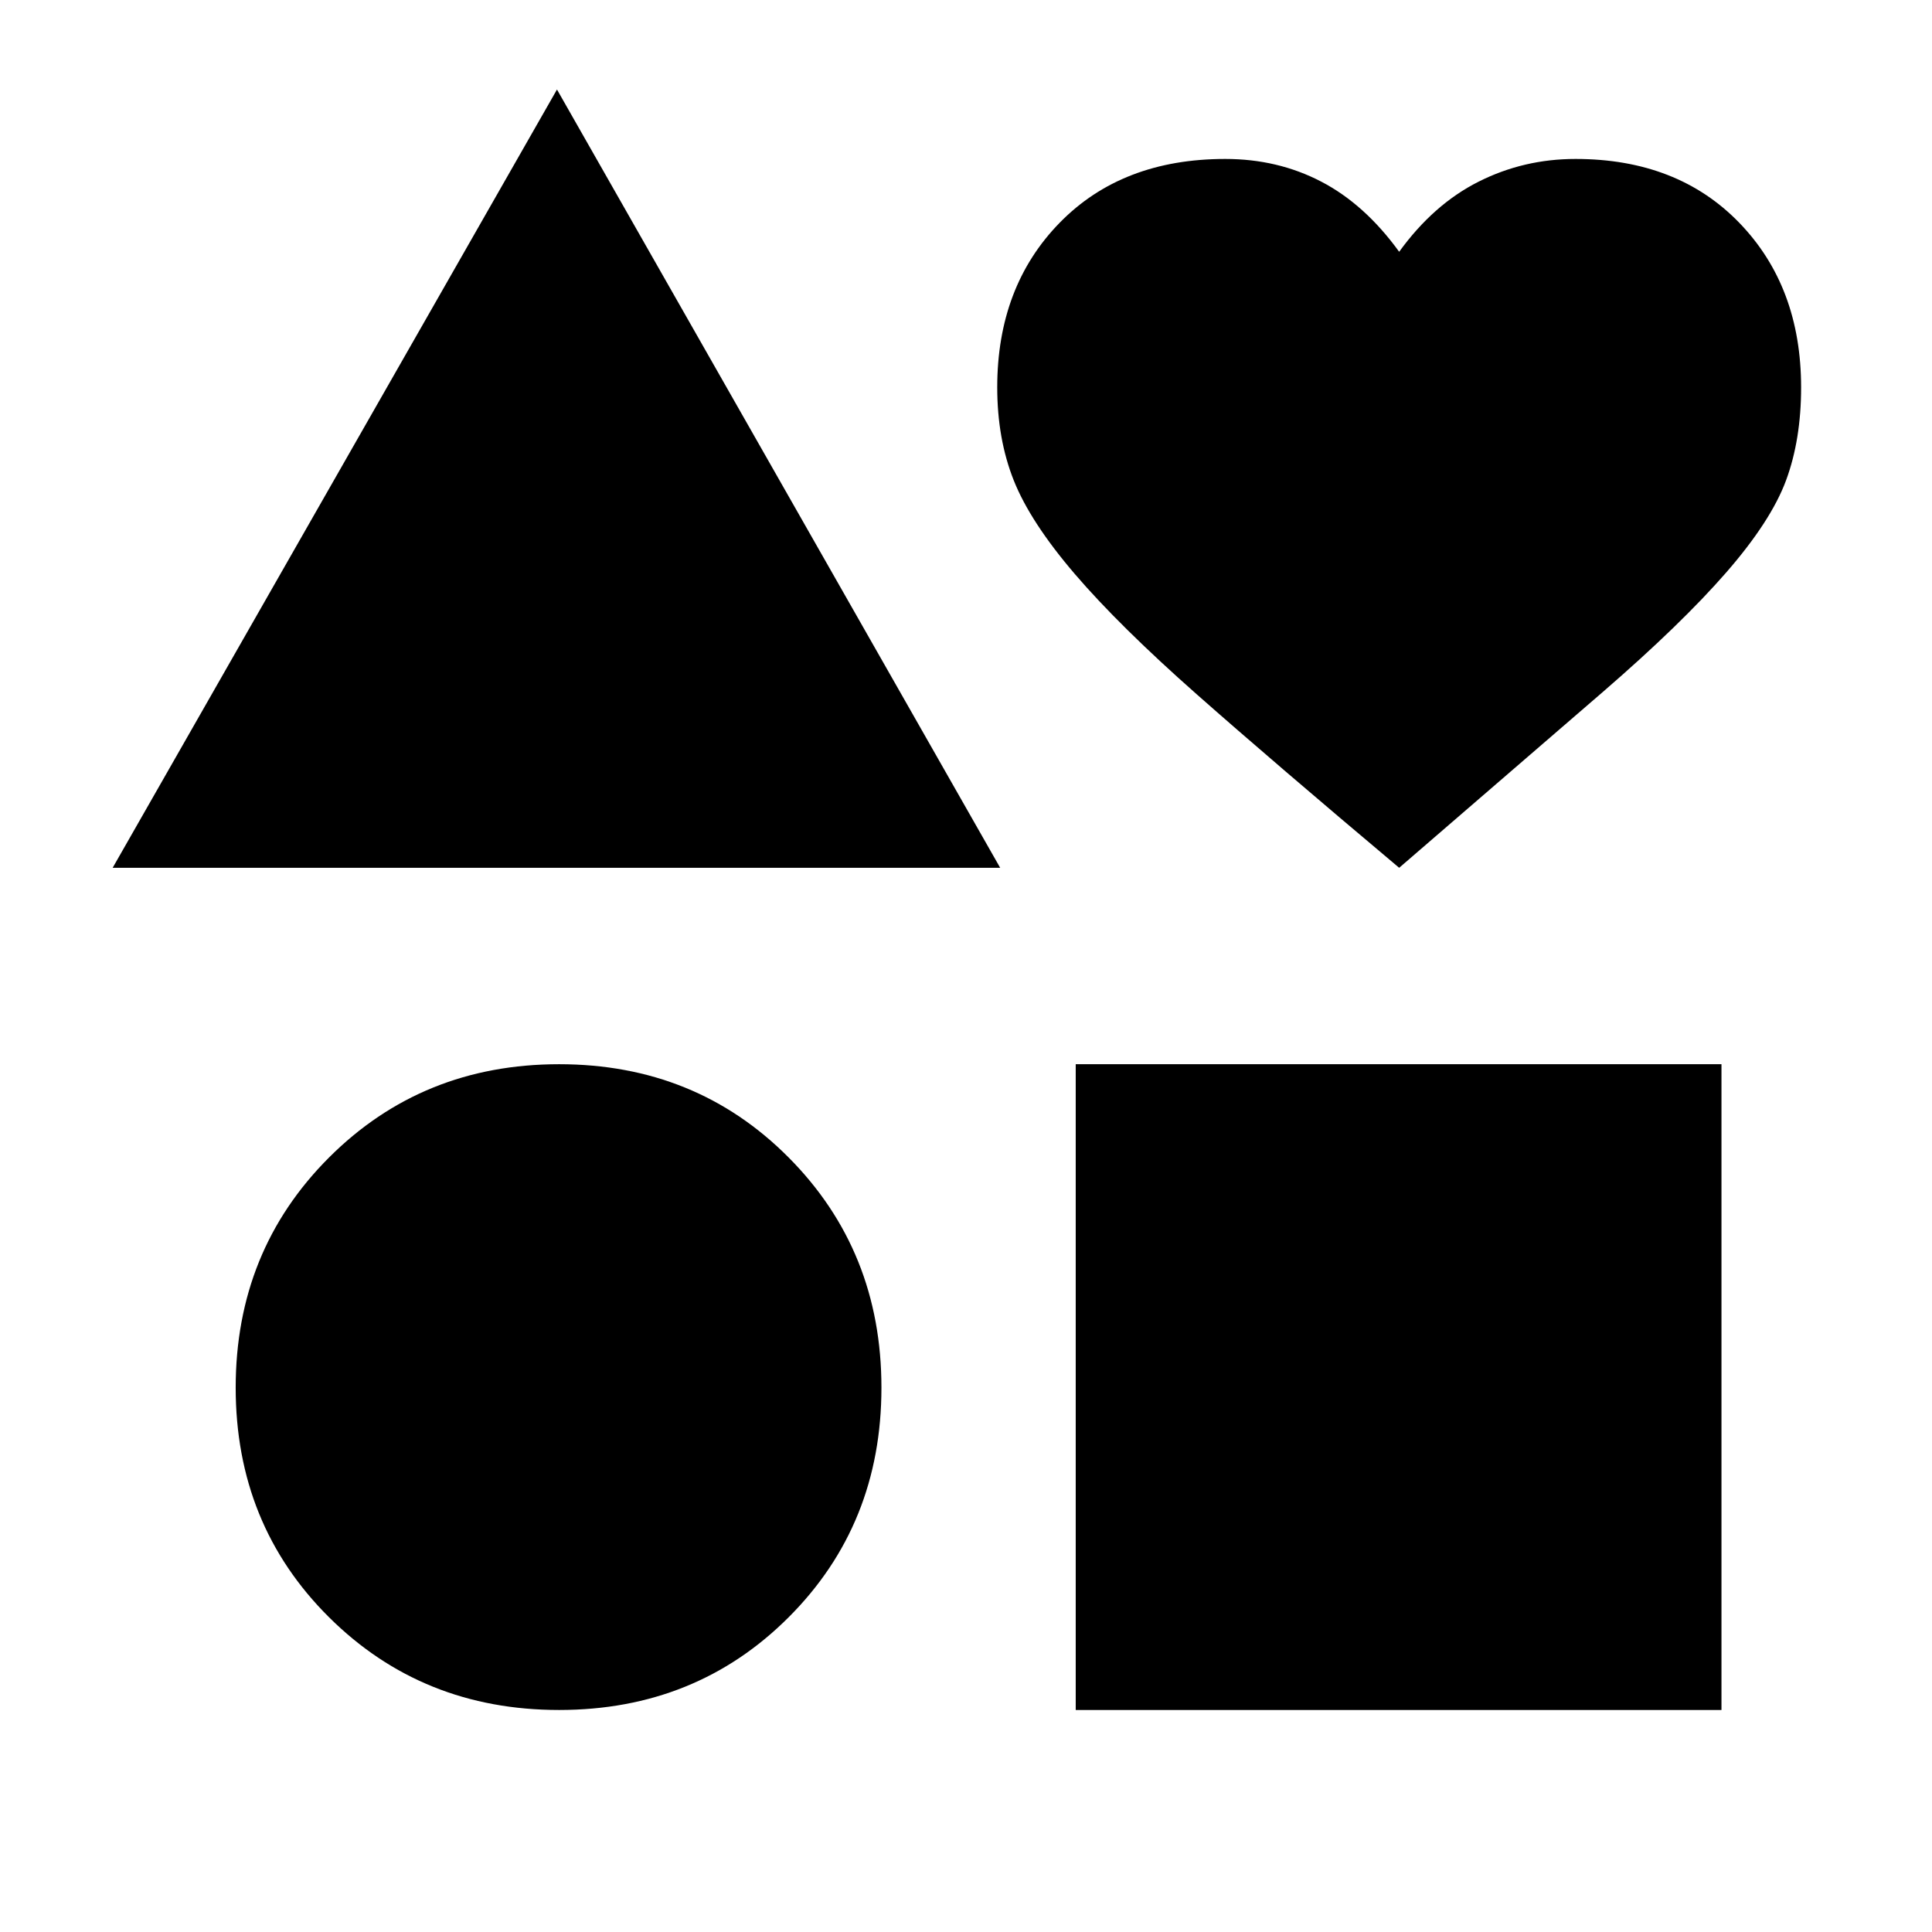 <svg xmlns="http://www.w3.org/2000/svg" height="20" viewBox="0 -960 960 960" width="20"><path d="m55.98-528.8 220.78-386.72L496.98-528.8h-441Zm221.85 418.48q-67.98 0-114.35-46.09-46.37-46.09-46.37-114.07 0-67.98 46.37-114.35 46.37-46.37 114.35-46.37 67.97 0 114.06 46.37t46.09 114.35q0 67.98-46.09 114.07-46.09 46.09-114.06 46.09Zm256.69 0V-431.2h320.87v320.88H534.52ZM695.24-528.8q-62.19-52.29-100.63-86.24-38.44-33.96-60.55-59.76-22.1-25.81-30.32-46.47-8.22-20.66-8.22-46.23 0-50.04 30.99-81.78 30.98-31.74 82.32-31.74 26.08 0 47.71 11.28 21.64 11.28 38.7 34.85 17.07-23.57 39.48-34.85 22.41-11.28 48.13-11.28 50.71 0 81.41 31.74 30.7 31.74 30.7 81.78 0 25.93-7.47 46.16-7.47 20.23-29.76 45.82-22.29 25.59-61.12 59.2-38.83 33.6-101.37 87.52Z"/></svg>